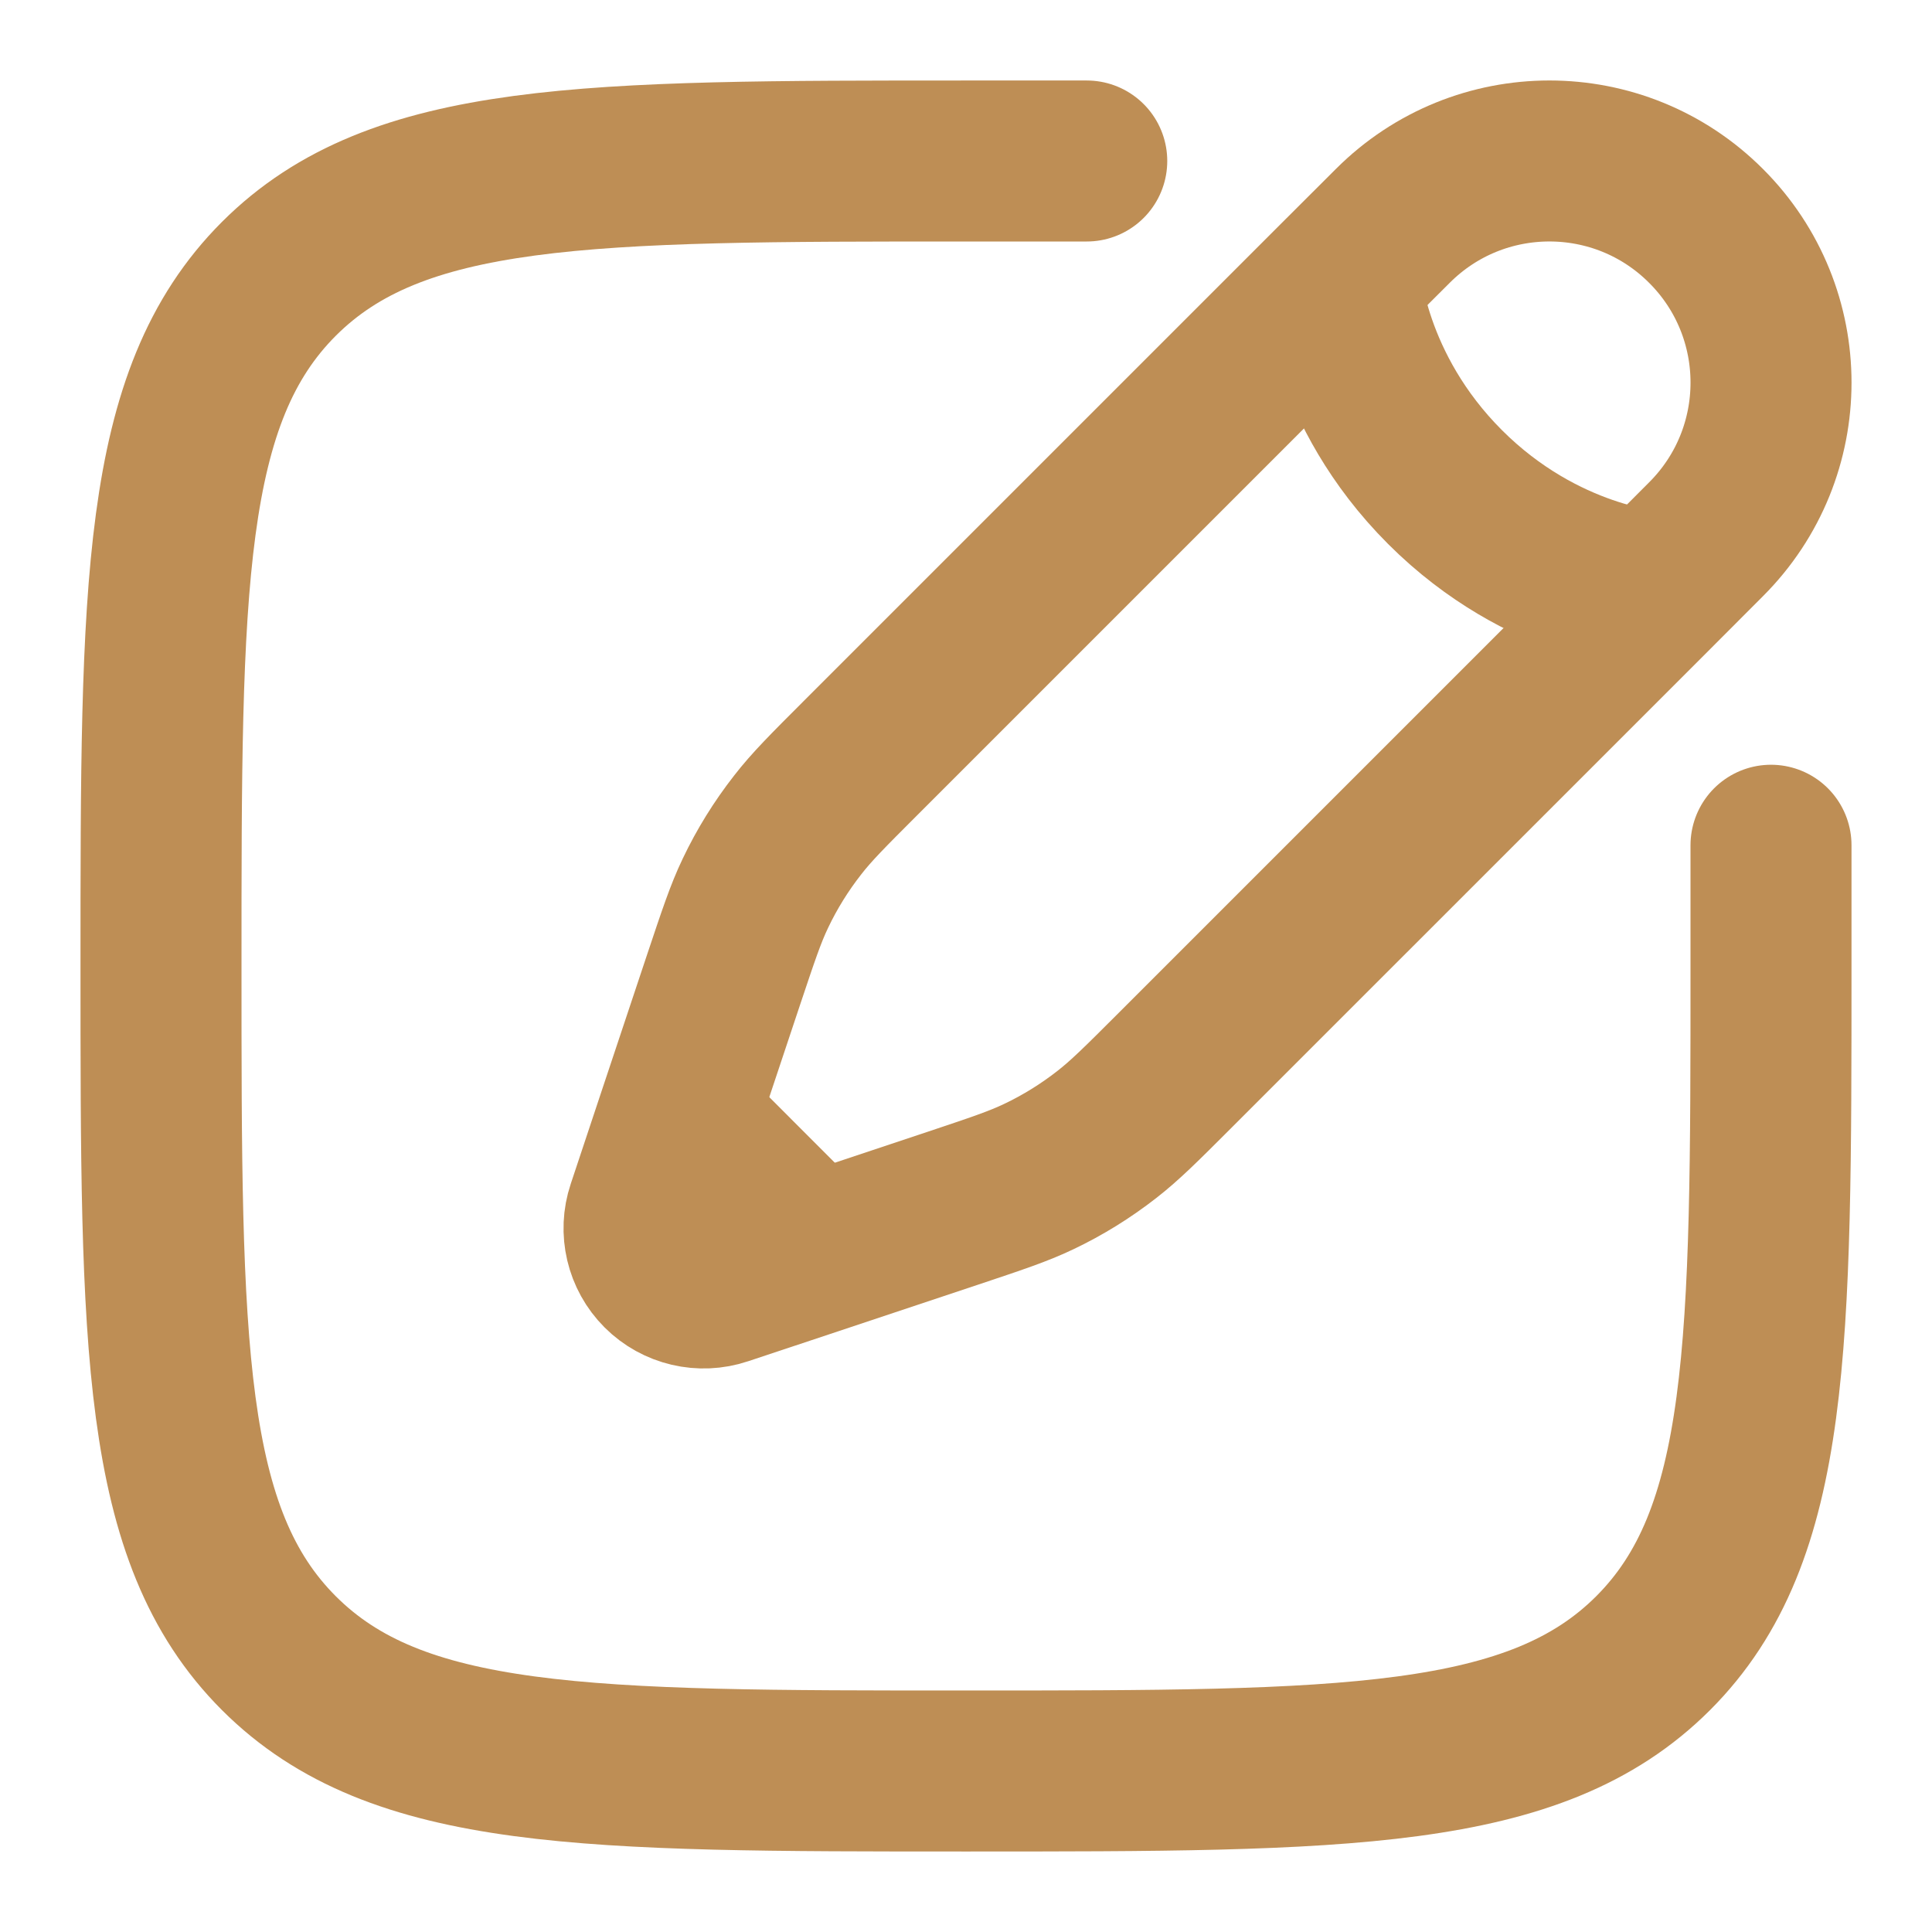 <svg width="18" height="18" viewBox="0 0 18 18" fill="none" xmlns="http://www.w3.org/2000/svg">
<g clip-path="url(#clip0_759_1958)">
<path d="M16.5 7.875V9C16.5 12.536 16.5 14.303 15.402 15.402C14.303 16.5 12.536 16.5 9 16.5C5.464 16.5 3.697 16.5 2.598 15.402C1.5 14.303 1.5 12.536 1.5 9C1.5 5.464 1.5 3.697 2.598 2.598C3.697 1.5 5.464 1.5 9 1.5H10.125" stroke="#BE8E55" stroke-width="1.5" stroke-linecap="round"/>
<path d="M12.489 2.591C12.489 2.591 12.55 3.625 13.463 4.538C14.375 5.45 15.409 5.511 15.409 5.511M7.575 11.691L6.31 10.425" stroke="#BE8E55" stroke-width="1.5"/>
<path d="M12.976 2.105L12.489 2.591L8.015 7.065C7.712 7.368 7.561 7.519 7.431 7.687C7.277 7.884 7.145 8.097 7.038 8.322C6.946 8.514 6.879 8.717 6.743 9.123L6.309 10.425L6.029 11.267C5.962 11.467 6.014 11.688 6.163 11.837C6.312 11.986 6.533 12.038 6.733 11.971L7.575 11.691L8.877 11.257L8.877 11.257C9.283 11.121 9.486 11.054 9.678 10.962C9.903 10.855 10.116 10.723 10.313 10.569C10.48 10.439 10.632 10.288 10.935 9.985L15.409 5.511L15.895 5.024C16.702 4.218 16.702 2.911 15.895 2.105C15.089 1.298 13.782 1.298 12.976 2.105Z" stroke="#BE8E55" stroke-width="1.5"/>
</g>
<defs>
<clipPath id="clip0_759_1958">
<rect width="18" height="18" fill="white"/>
</clipPath>
</defs>
</svg>
